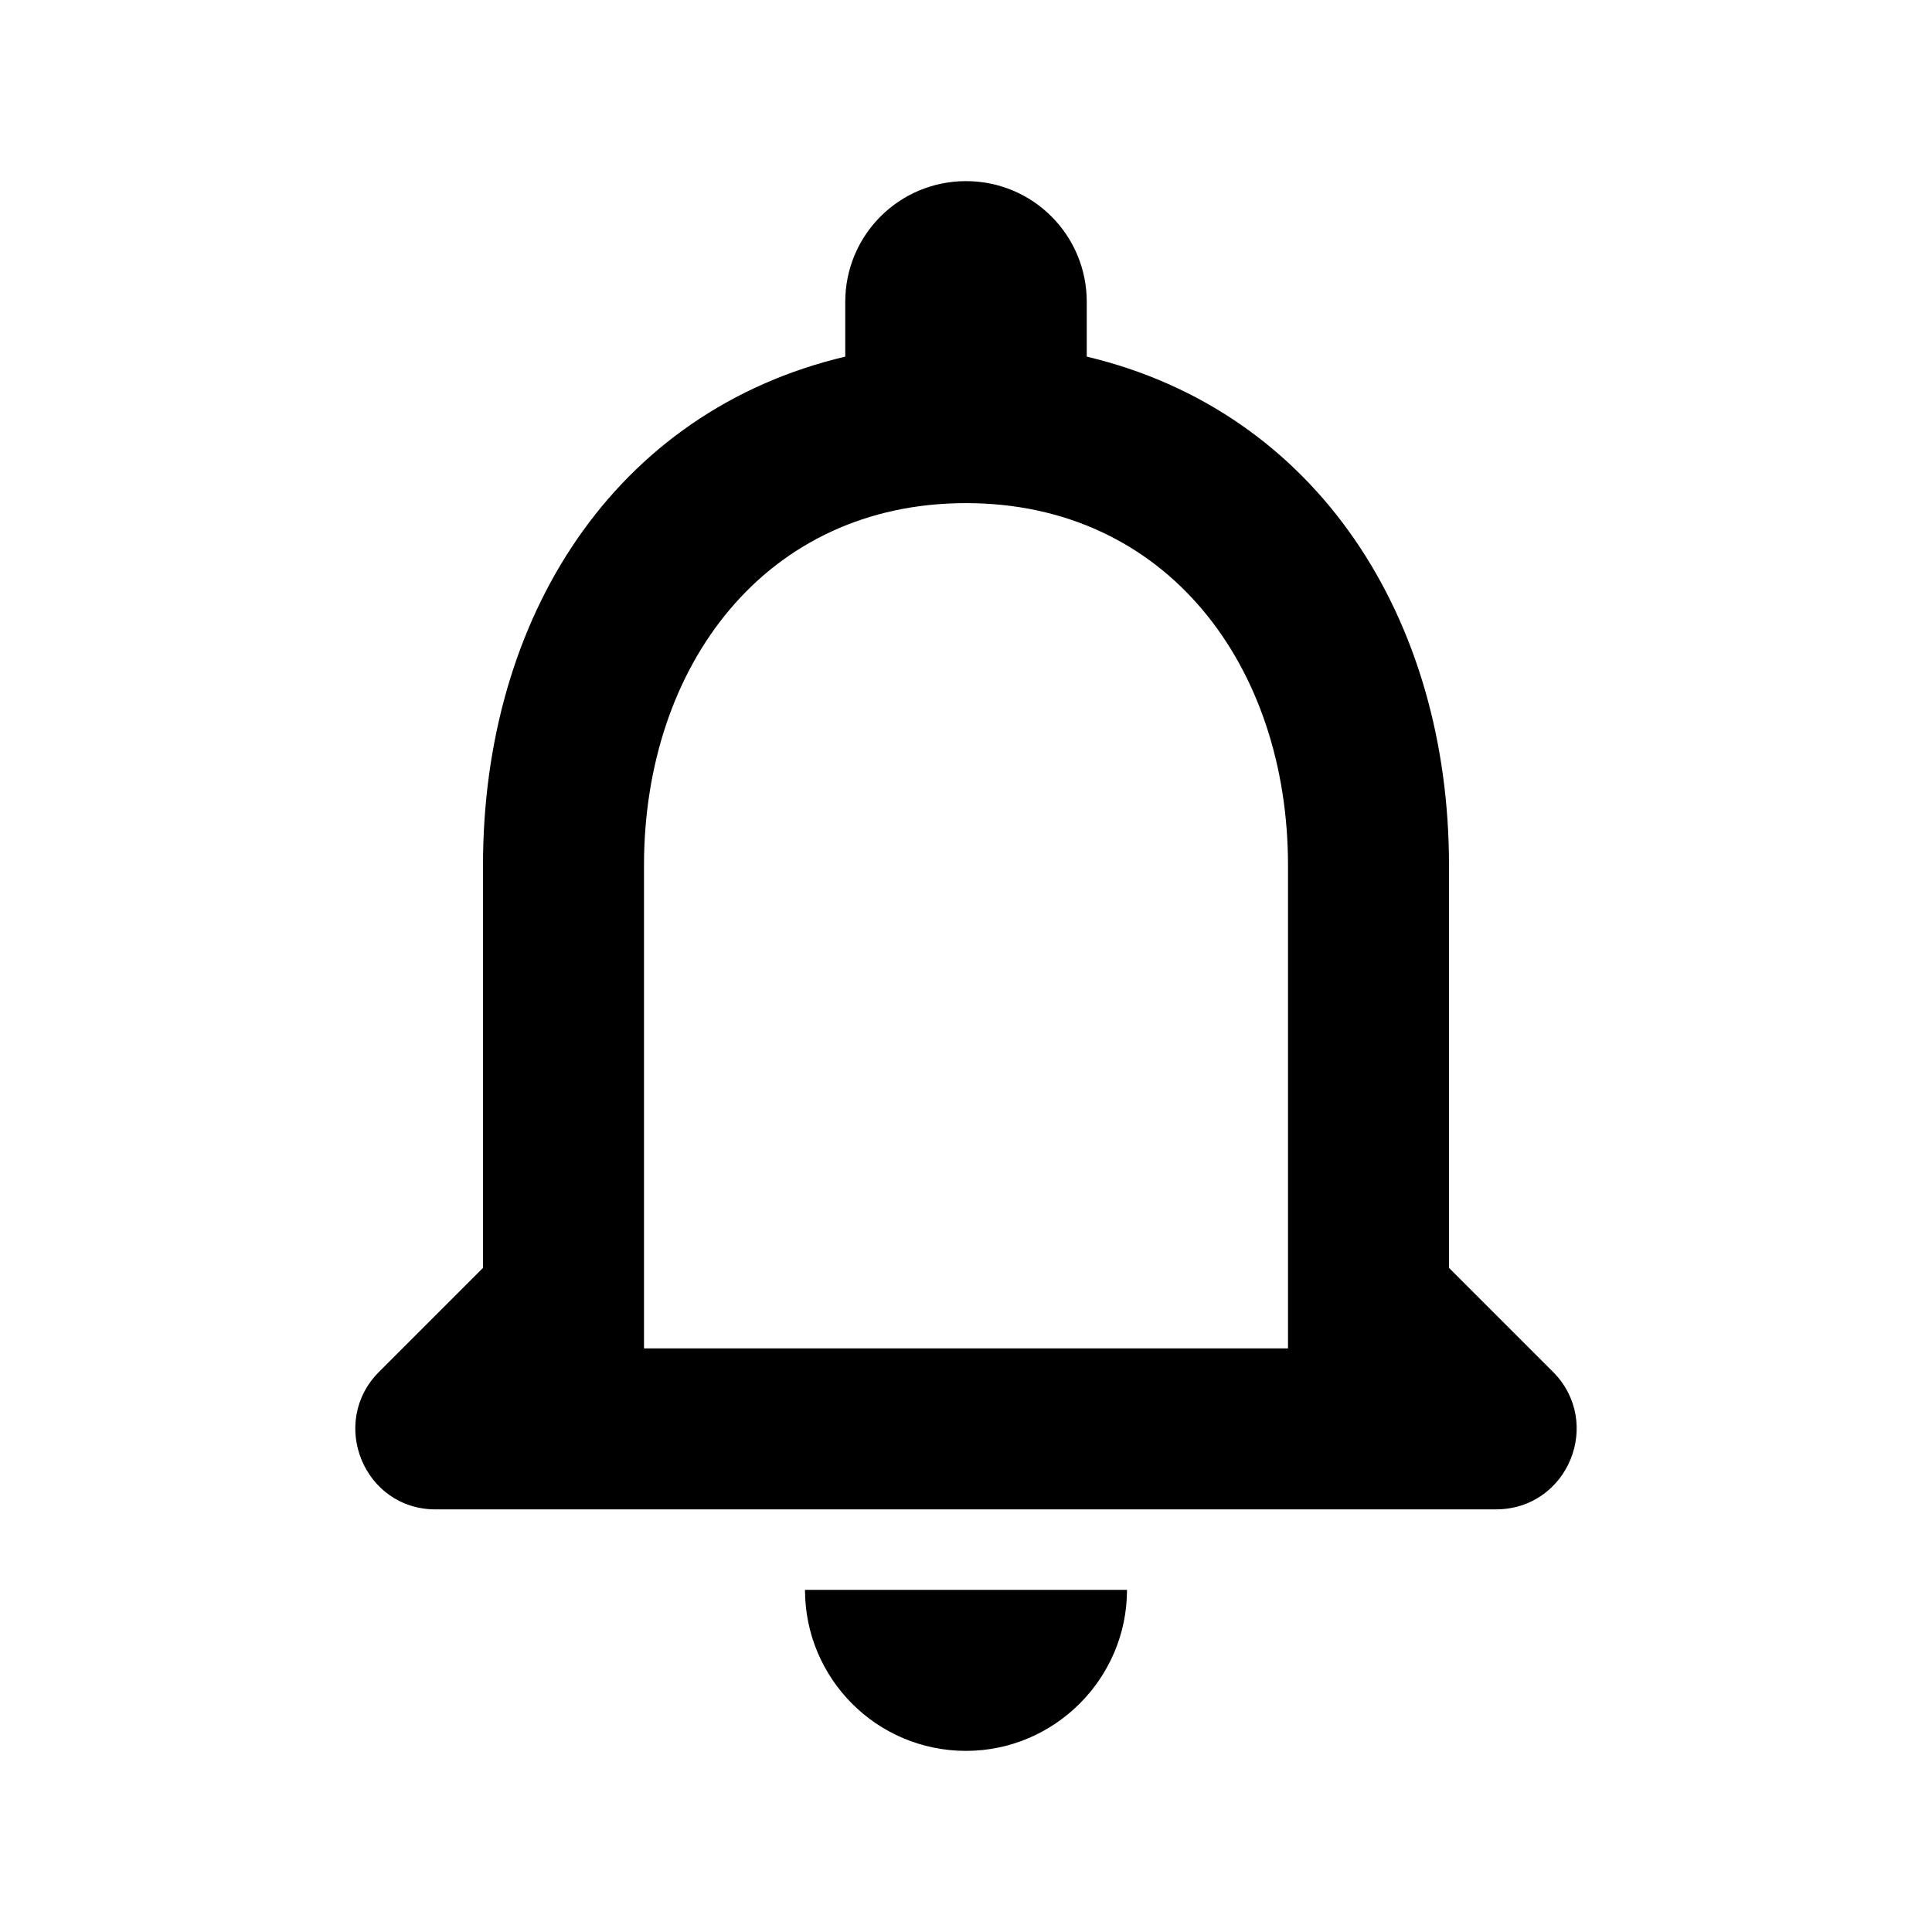 <svg xmlns="http://www.w3.org/2000/svg" width="24" height="24" viewBox="0 0 24 24">
  <path fill-rule="evenodd" d="M19.29,17.04 L18,15.75 L18,10.75 C18,7.68 16.36,5.11 13.5,4.43 L13.5,3.75 C13.5,2.92 12.83,2.25 12,2.25 C11.17,2.25 10.5,2.92 10.5,3.75 L10.5,4.43 C7.63,5.11 6,7.67 6,10.75 L6,15.75 L4.71,17.04 C4.08,17.67 4.52,18.75 5.41,18.75 L18.58,18.75 C19.48,18.75 19.92,17.67 19.29,17.04 Z M16,16.75 L8,16.75 L8,10.75 C8,8.27 9.51,6.25 12,6.25 C14.49,6.25 16,8.27 16,10.75 L16,16.75 Z M12,21.75 C13.1,21.75 14,20.85 14,19.75 L10,19.75 C10,20.85 10.89,21.75 12,21.75 Z"/>
</svg>
